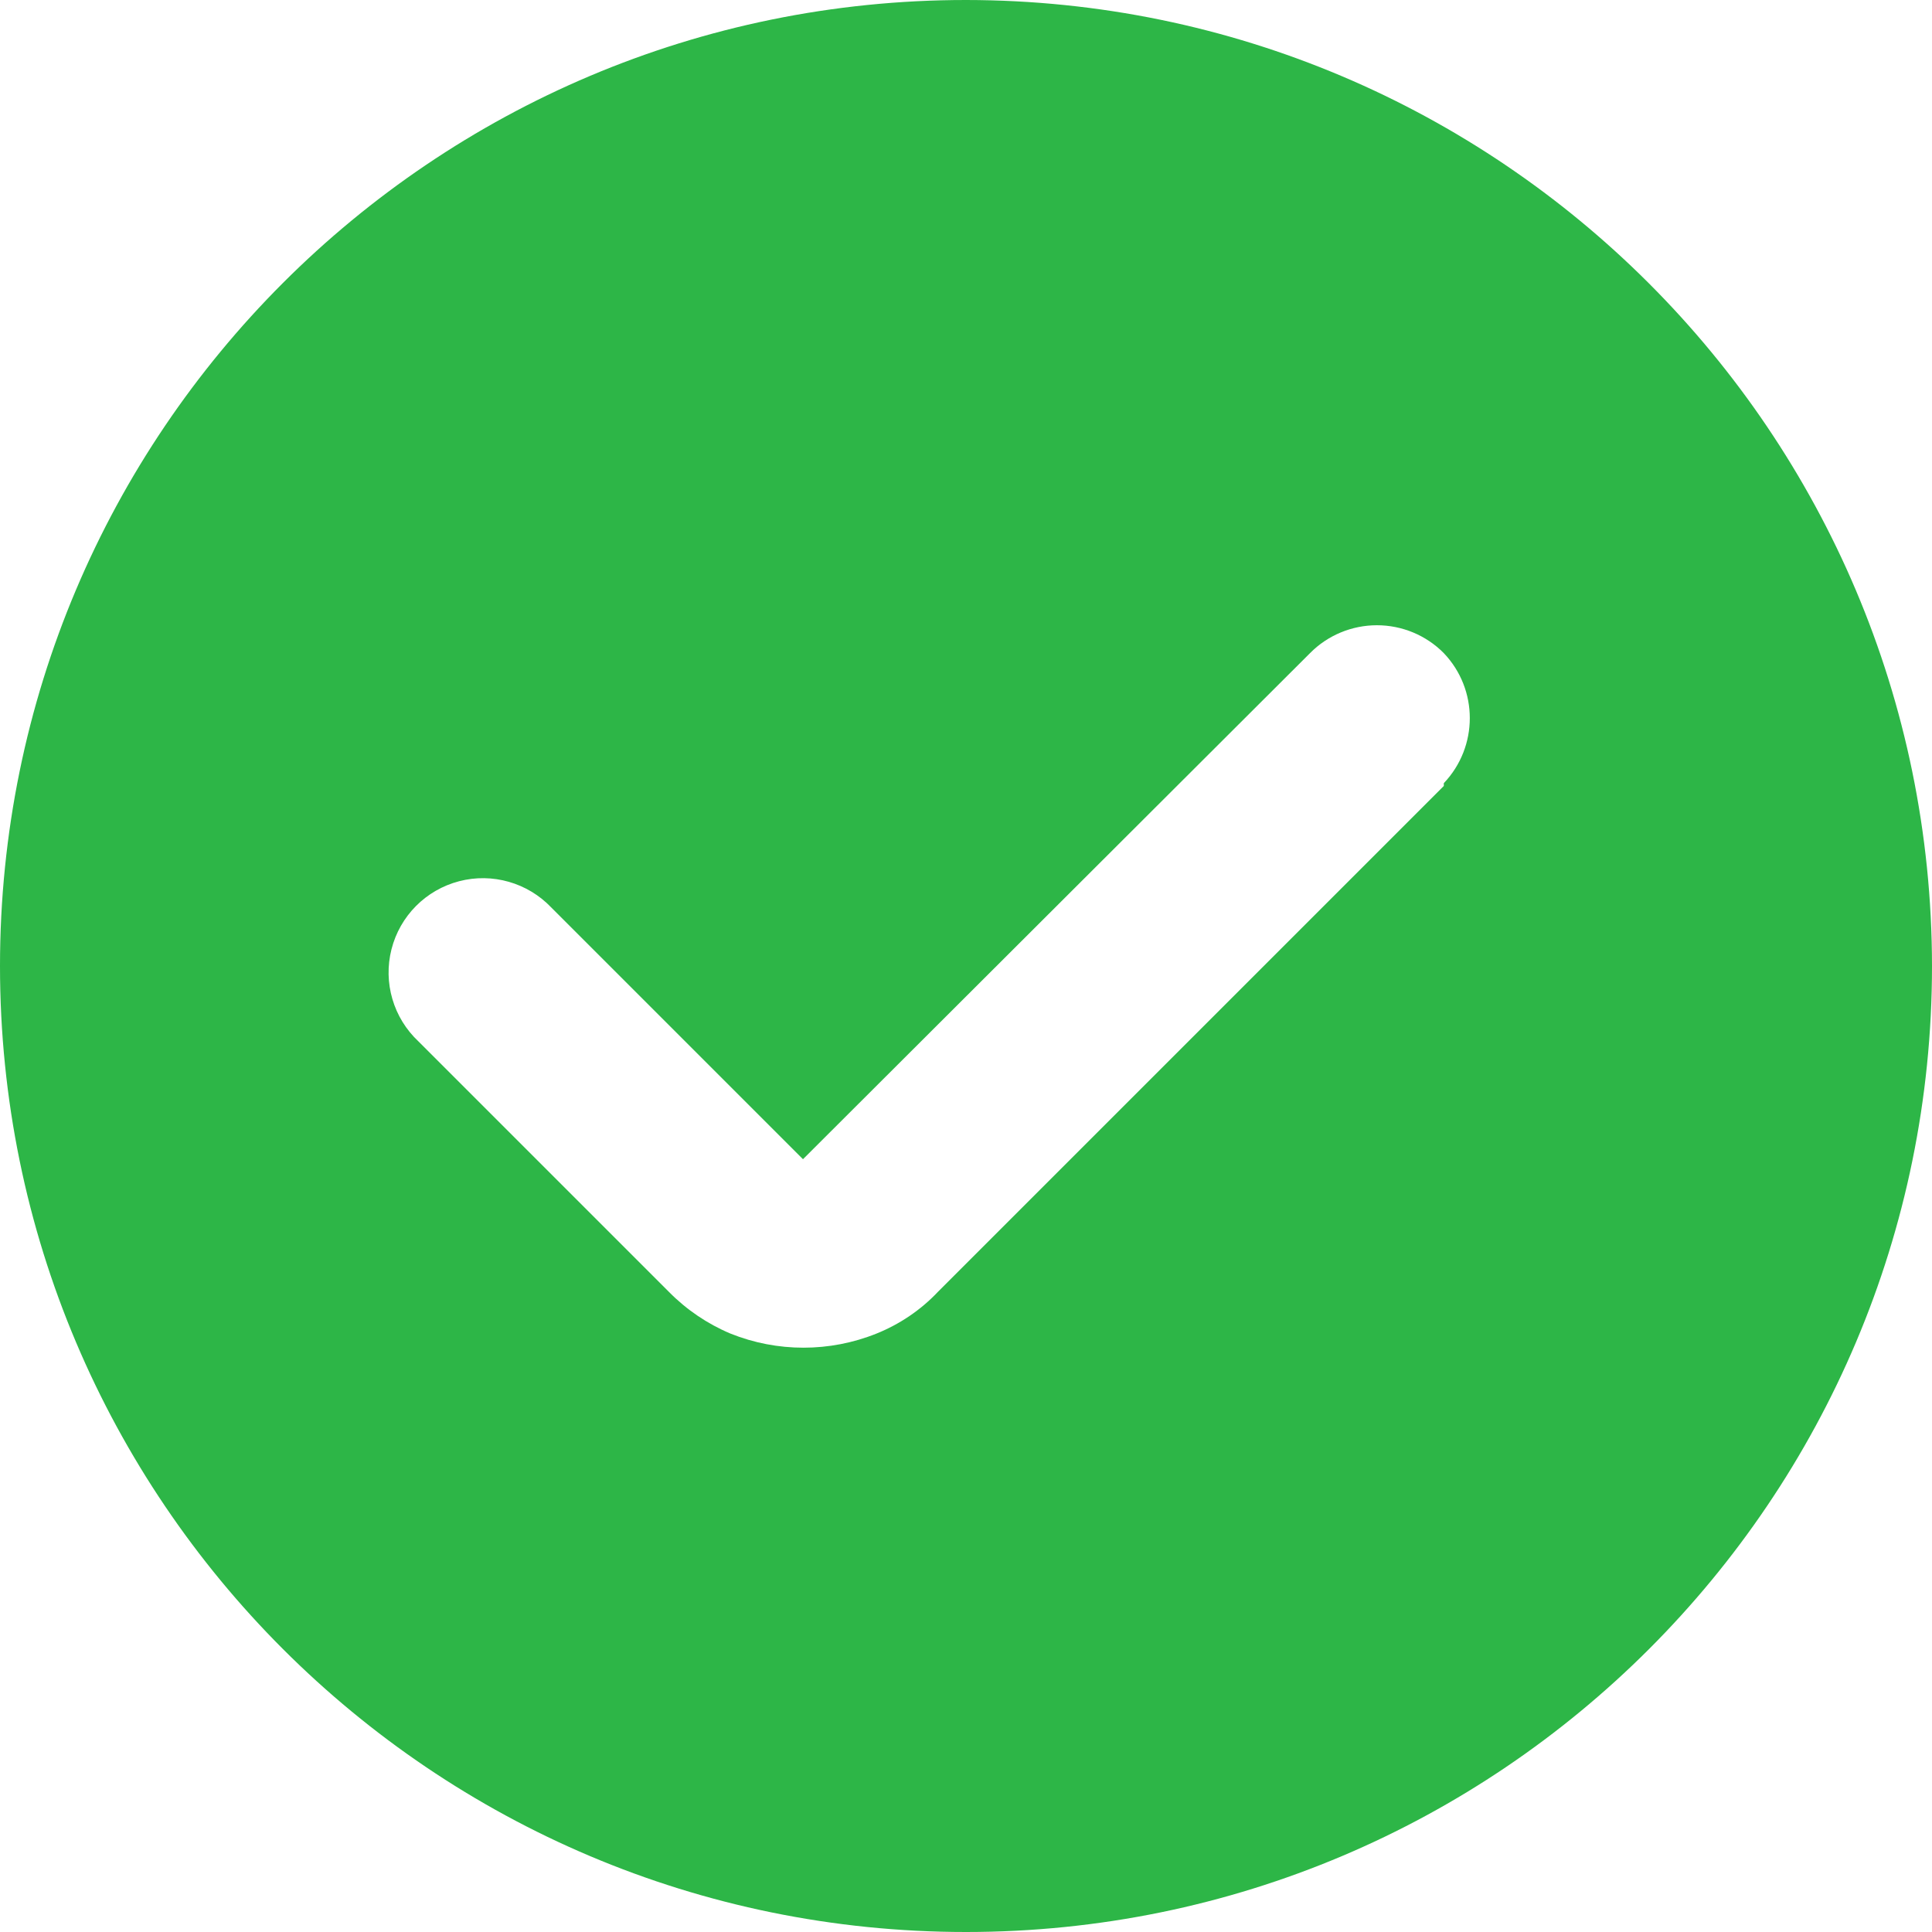 <?xml version="1.0" encoding="utf-8" ?>
<svg xmlns="http://www.w3.org/2000/svg" xmlns:xlink="http://www.w3.org/1999/xlink" width="16" height="16">
	<path fill="#2DB647" d="M8 0C3.582 0 0 3.582 0 8C0 12.418 3.582 16 8 16C12.418 16 16 12.418 16 8C15.996 3.584 12.416 0.004 8 0M11.957 6.509L7.766 10.7C7.624 10.85 7.45 10.967 7.259 11.044C6.871 11.2 6.437 11.2 6.049 11.044C5.859 10.964 5.686 10.847 5.541 10.7L3.465 8.624C3.258 8.43 3.172 8.138 3.242 7.862C3.312 7.586 3.526 7.37 3.802 7.298C4.077 7.226 4.37 7.31 4.566 7.516L6.65 9.6L10.849 5.409C10.995 5.261 11.195 5.178 11.403 5.178C11.611 5.178 11.811 5.261 11.957 5.409C12.244 5.71 12.244 6.184 11.957 6.486L11.957 6.509Z"/>
</svg>
